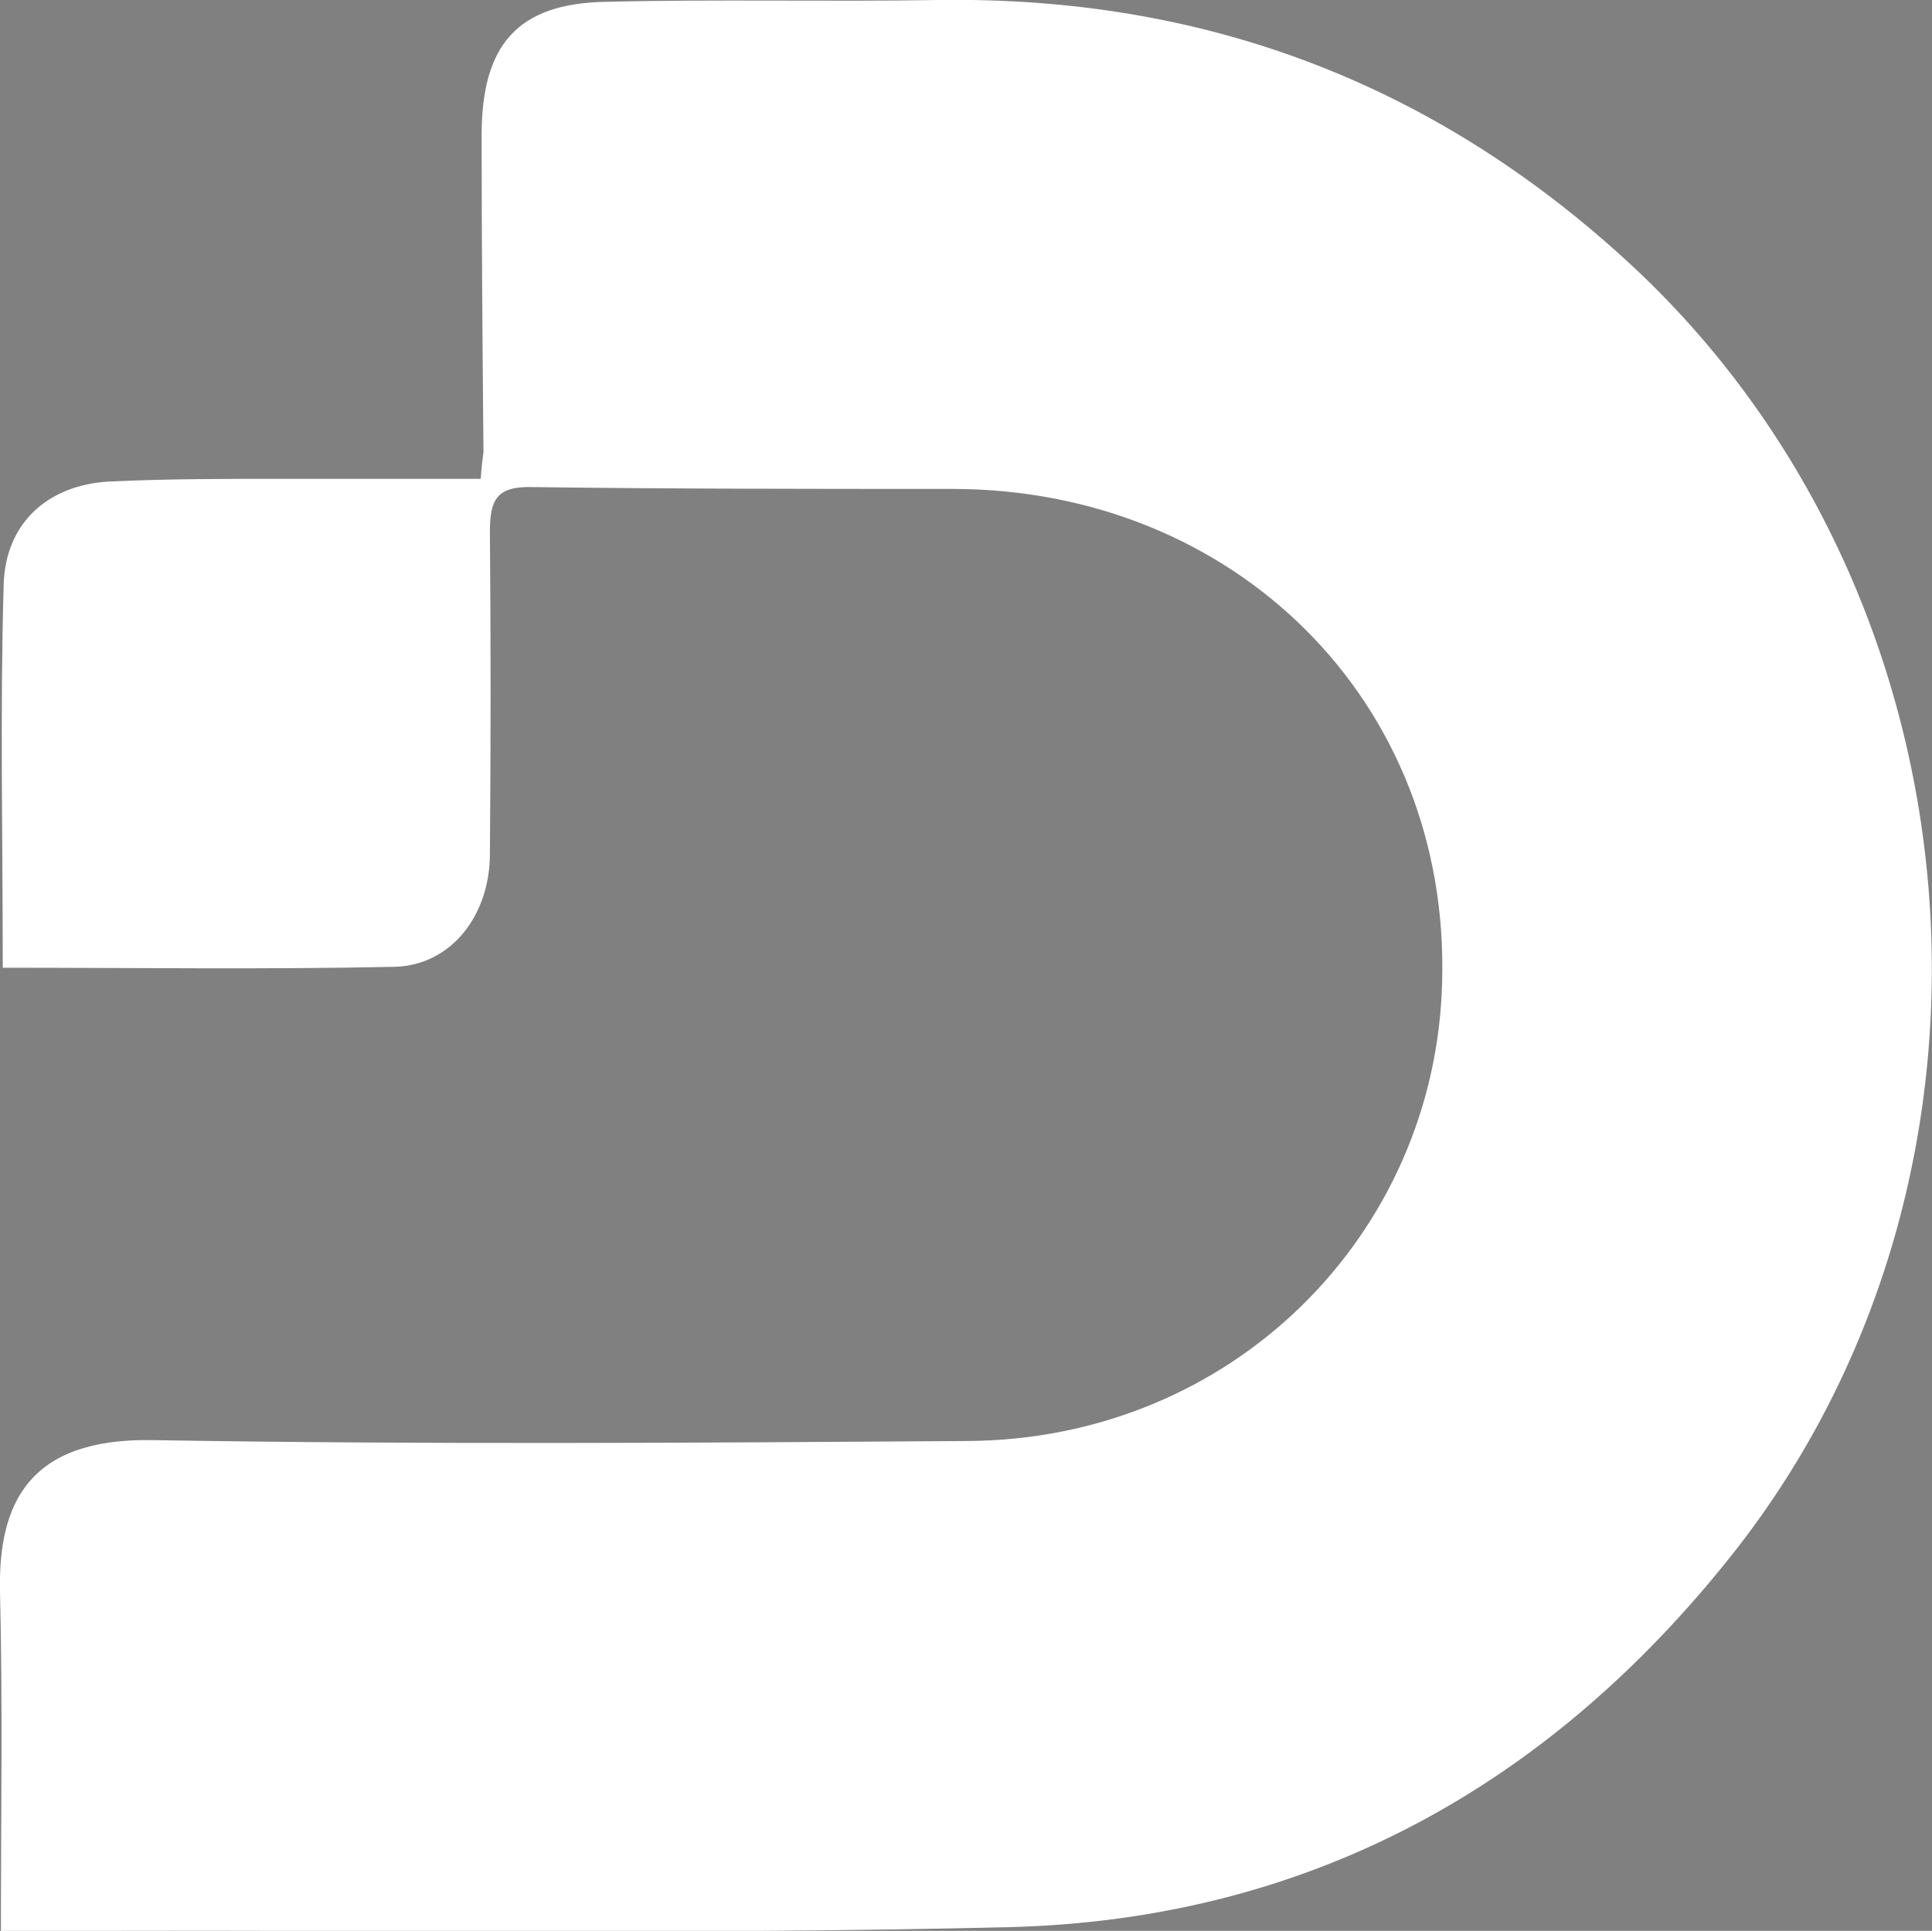 <?xml version="1.0" encoding="utf-8"?>
<!-- Generator: Adobe Illustrator 24.0.0, SVG Export Plug-In . SVG Version: 6.00 Build 0)  -->
<svg version="1.1" xmlns="http://www.w3.org/2000/svg" xmlns:xlink="http://www.w3.org/1999/xlink" x="0px" y="0px"
	 viewBox="0 0 210.2 210.1" style="enable-background:new 0 0 210.2 210.1;" xml:space="preserve">
<rect x="0" y="0" width="210.2" height="210.1" fill="#808080" stroke="none"/>
<style type="text/css">
	.st0{fill:#FFFFFF;}
</style>
<g id="Layer_1">
	<path class="st0" d="M52.3,52.1c-7.4,0-14.4,0-21.4,0c-6.4,0-12.7,0-19.1,0.3C5.2,52.8,0.6,56.9,0.4,63.6
		c-0.4,13.8-0.1,27.6-0.1,41.7c14.5,0,28.6,0.2,42.7-0.1c6.1-0.2,10.3-5.6,10.3-12.3c0.1-11.7,0.1-23.3,0-35c0-3.5,0.7-5,4.6-4.9
		c15.2,0.2,30.5,0.2,45.7,0.2c30.7,0,54.2,23.1,53.3,53.7c-0.7,27.4-22.8,49.8-51.8,49.9c-29.5,0.2-59.1,0.4-88.6-0.1
		C3.1,156.5-0.2,163.6,0,173.2c0.3,12.1,0.1,24.2,0.1,36.9c3.7,0,6.7,0,9.8,0c33.3-0.1,66.5,0.4,99.8-0.4
		c32.5-0.8,58.7-15.2,78.8-40.6c33-41.7,27.7-104.9-11.6-140.8C155.7,8.9,130.8-0.4,102.2,0C90.1,0.2,77.9-0.1,65.8,0.2
		c-9.5,0.2-13.4,4.7-13.4,14.5c0,11.5,0.1,23,0.2,34.5C52.5,50,52.4,50.7,52.3,52.1z"/>
</g>
<g id="Layer_2">
	<rect x="-1229" y="-691.2" width="39" height="128"/>
	<rect x="-1031" y="-676.2" width="76" height="198"/>
	<path d="M-766-731.5c-27.1-27.9-60.7-43.1-99.9-44.2c-20.7-0.6-28.3-0.4-49-0.1c-10.2,0.2-15.9,3.9-18,11.8v62.7h63.9v0.6
		c40.8,2.6,71.3,34.4,70.1,75.8c-1.1,38.8-32.4,70.4-73.4,70.6c-41.8,0.2-26.6,0.5-68.4-0.1c-18.9-0.3-23.7,9.7-23.4,23.4
		c0.4,17.1,0.1,34.2,0.1,52.2c5.5,0,10,0,14.6,0c46.4-0.1,35.8,0.2,82.2-0.5c70.7-0.9,132.4-56,141.9-126
		C-718.6-653.7-731.9-696.3-766-731.5z"/>
	<rect x="-1031" y="-771.2" width="73" height="65"/>
</g>
</svg>

